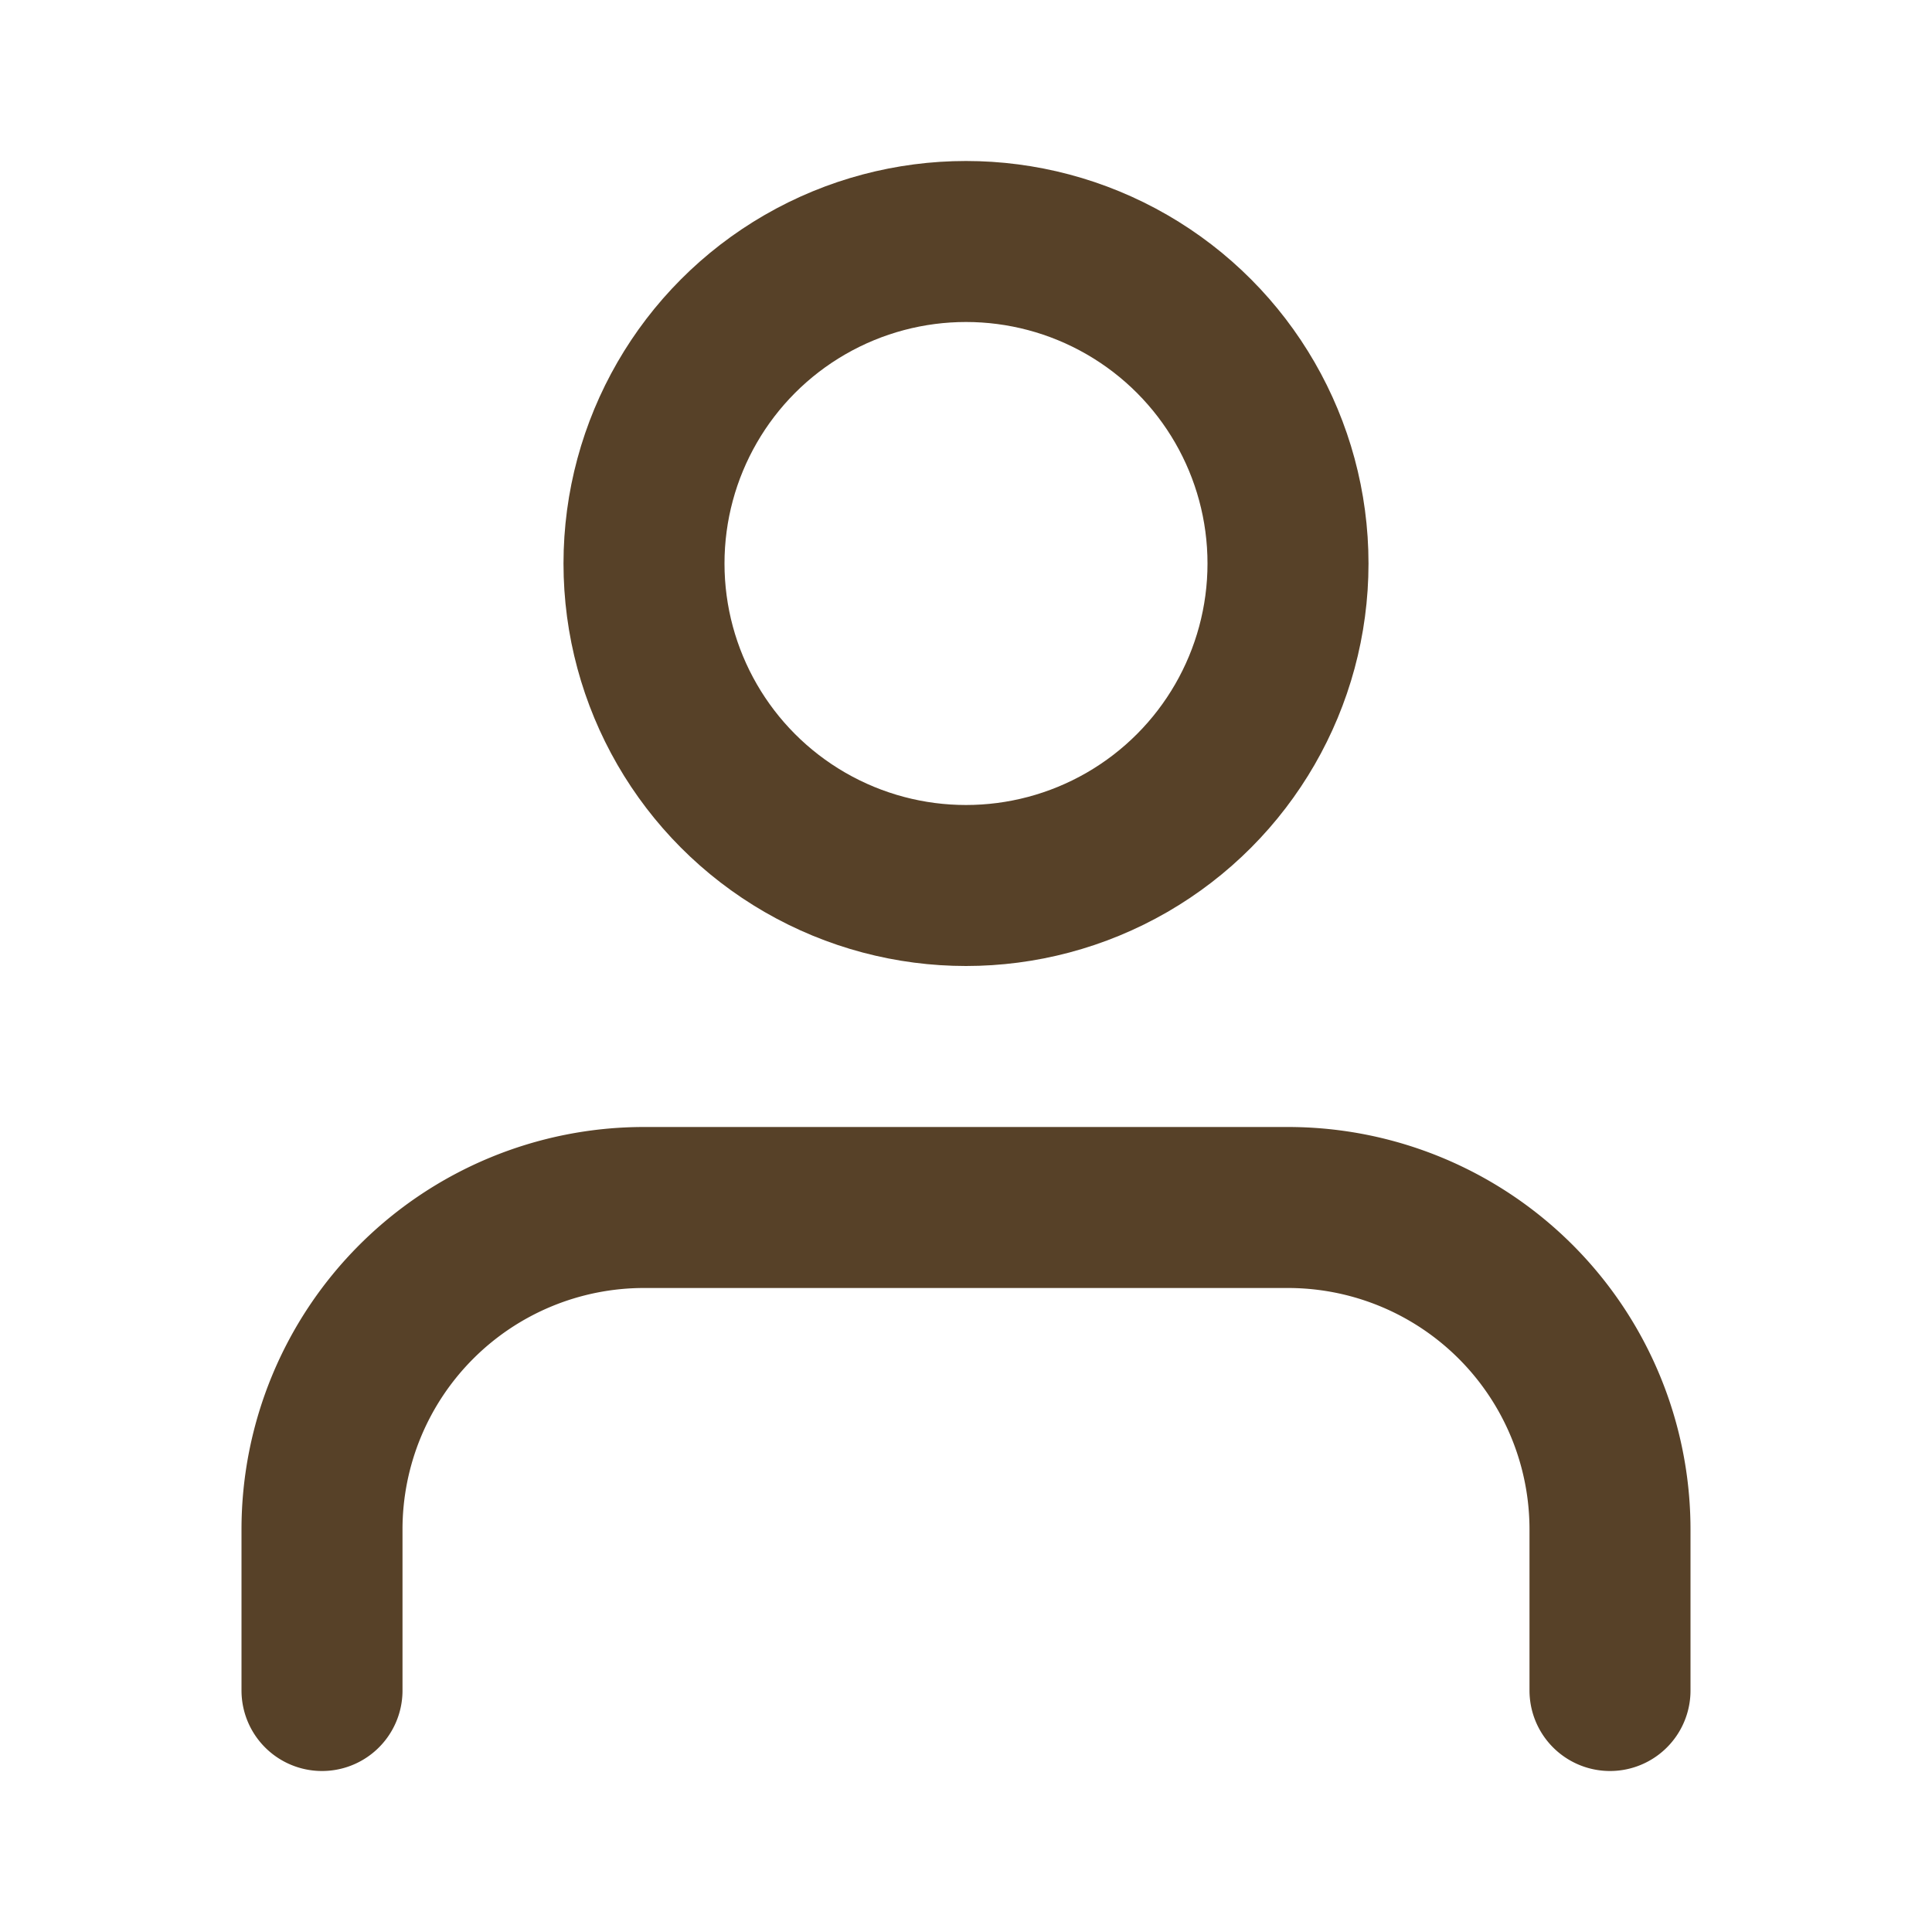 <svg xmlns="http://www.w3.org/2000/svg" width="24" height="24" viewBox="0 0 24 24" fill="none" stroke="#574128" stroke-width="2" stroke-linecap="round" stroke-linejoin="round" class="feather feather-user"><path d="M20 21v-2a4 4 0 0 0-4-4H8a4 4 0 0 0-4 4v2"></path><circle cx="12" cy="7" r="4"></circle></svg>